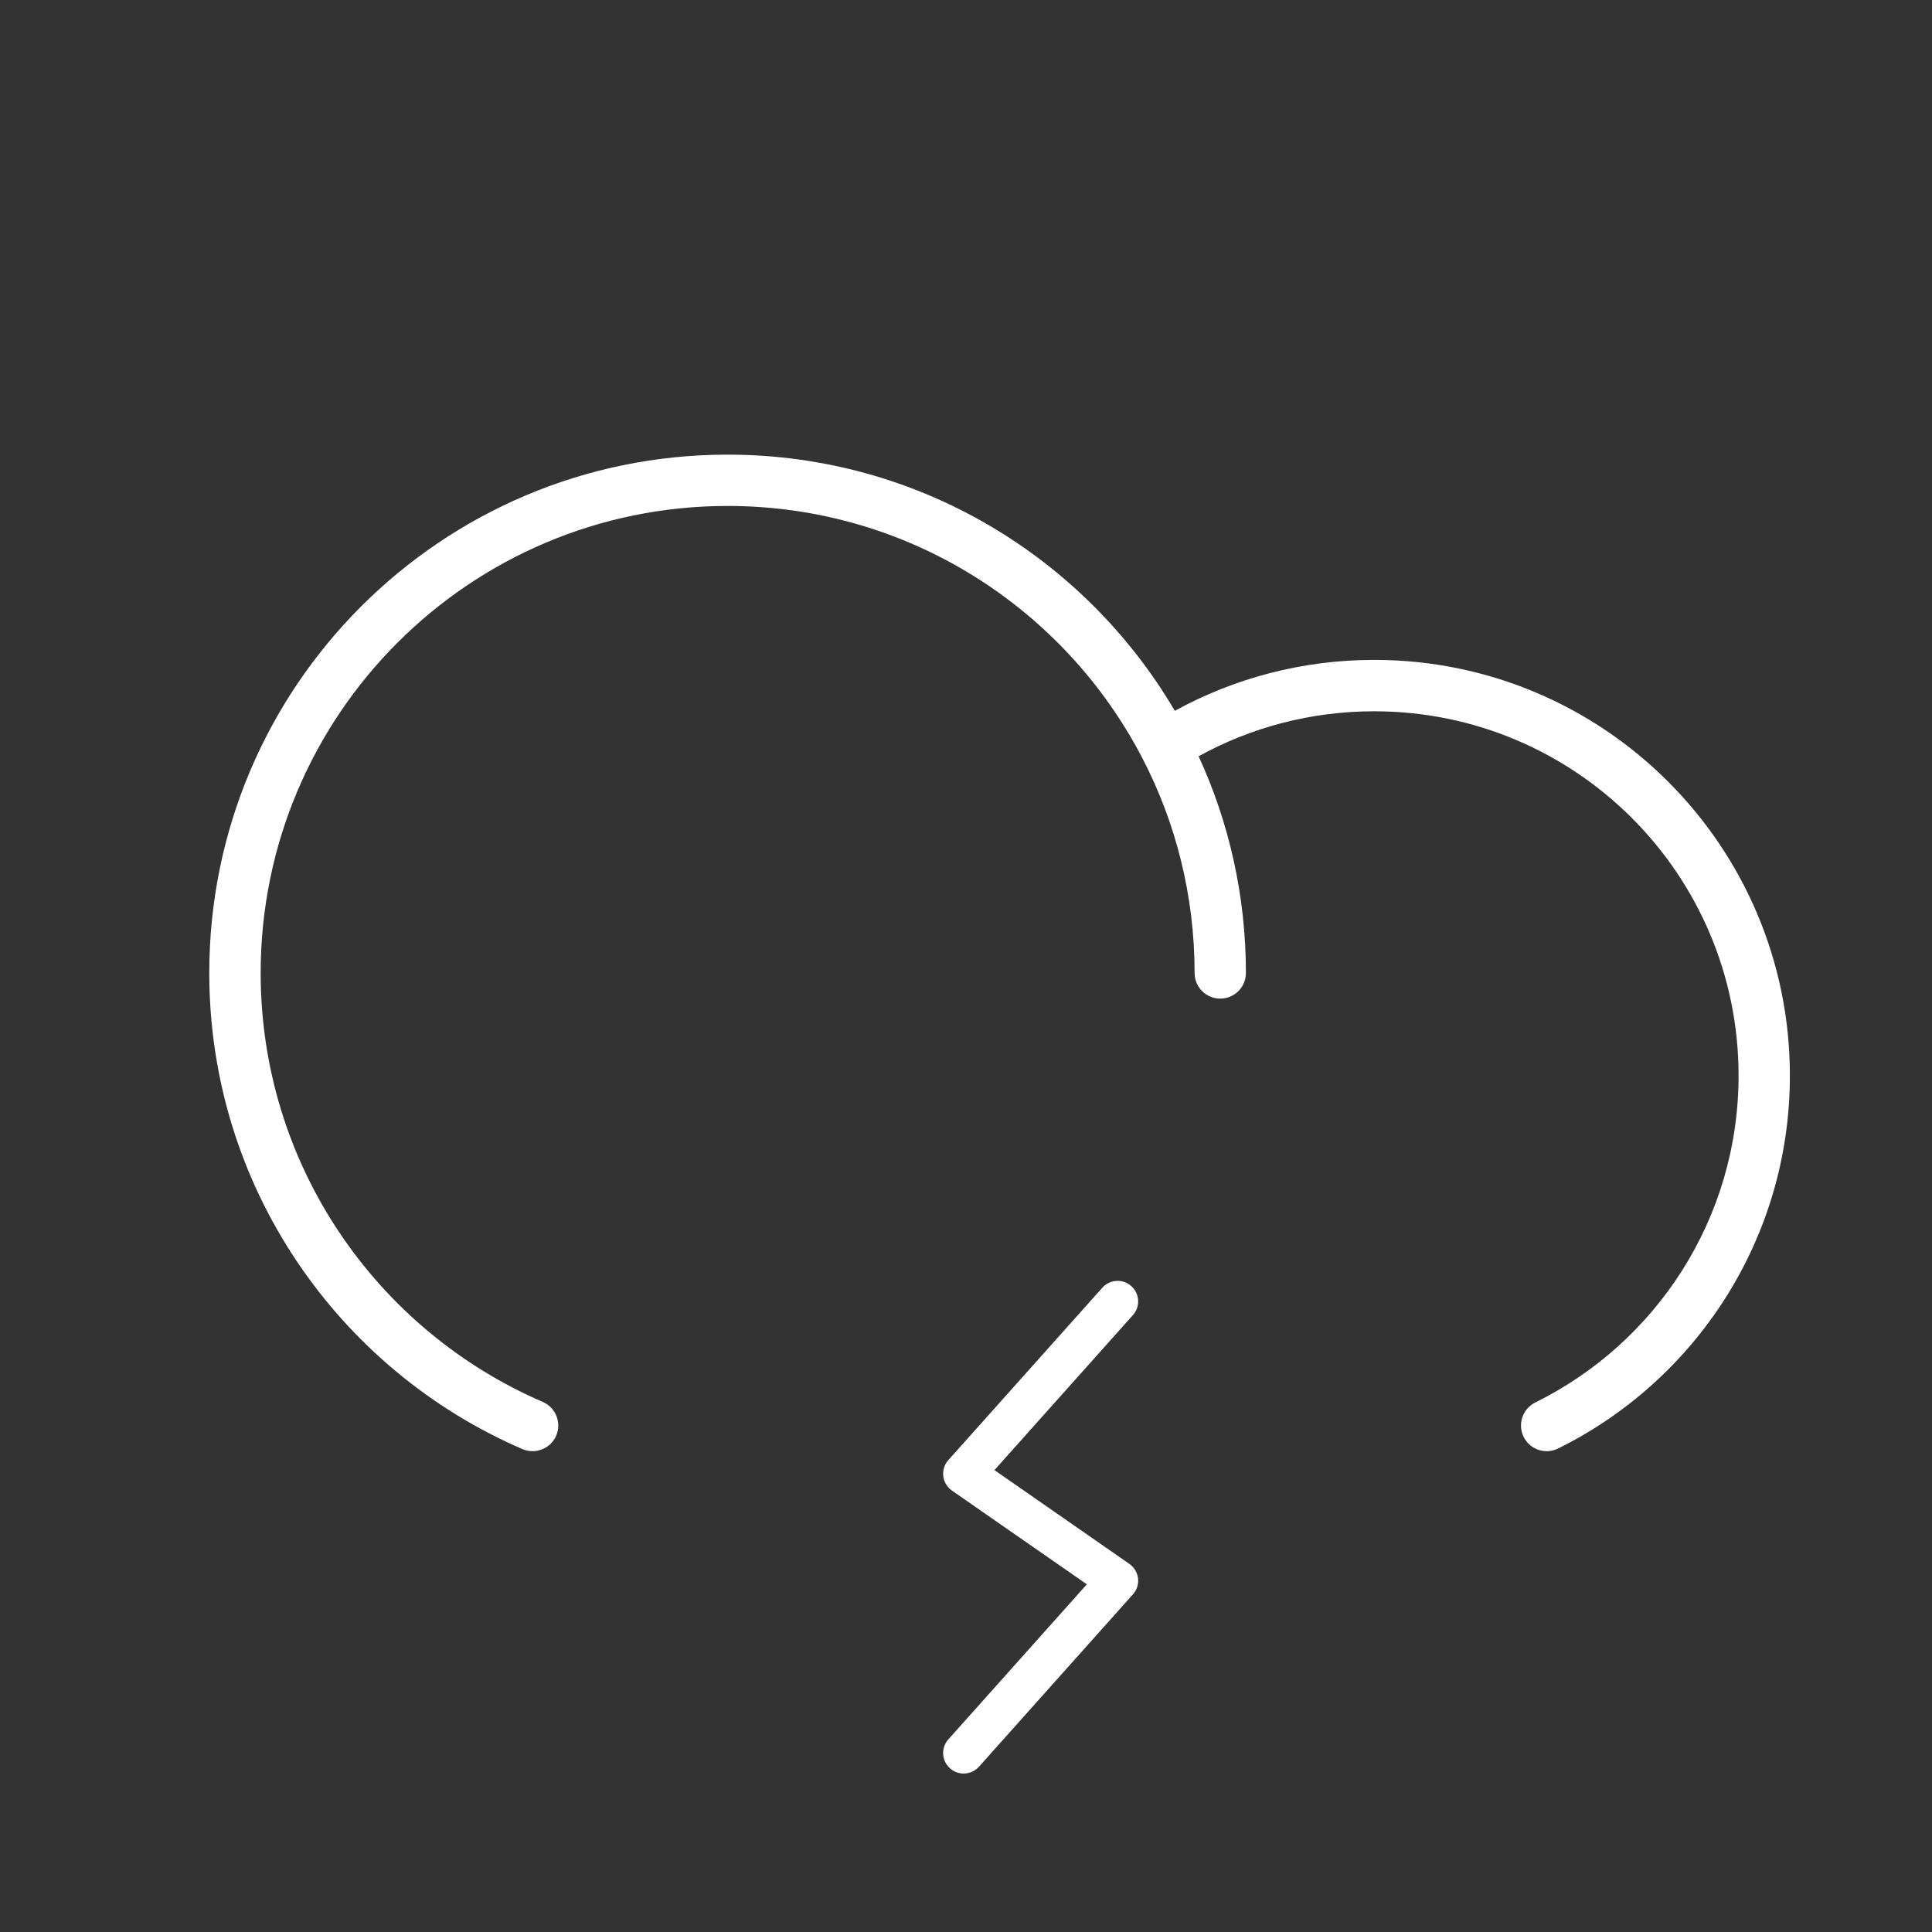 <svg width="25" height="25" viewBox="0 0 25 25" fill="none" xmlns="http://www.w3.org/2000/svg">
<rect x="0" y="0" width="25" height="25" fill="#333333" stroke="none"/>
<path fill-rule="evenodd" clip-rule="evenodd" d="M9.415 6.547C6.078 6.547 3.373 9.253 3.373 12.59C3.373 15.077 4.875 17.214 7.024 18.141C7.192 18.214 7.269 18.409 7.197 18.578C7.124 18.746 6.929 18.823 6.76 18.751C4.377 17.723 2.708 15.352 2.708 12.59C2.708 8.886 5.711 5.883 9.415 5.883C11.882 5.883 14.037 7.215 15.202 9.198C15.968 8.778 16.848 8.539 17.782 8.539C20.753 8.539 23.161 10.948 23.161 13.918C23.161 16.035 21.938 17.866 20.161 18.744C19.996 18.825 19.797 18.758 19.716 18.593C19.635 18.429 19.702 18.23 19.867 18.148C21.426 17.378 22.497 15.773 22.497 13.918C22.497 11.314 20.386 9.204 17.782 9.204C16.958 9.204 16.183 9.415 15.51 9.786C15.903 10.64 16.122 11.59 16.122 12.59C16.122 12.774 15.973 12.922 15.79 12.922C15.607 12.922 15.458 12.774 15.458 12.59C15.458 11.587 15.214 10.642 14.782 9.81C13.775 7.871 11.75 6.547 9.415 6.547Z" fill="white"/>
<path fill-rule="evenodd" clip-rule="evenodd" d="M14.639 16.642C14.748 16.74 14.758 16.908 14.66 17.017L12.868 19.023L14.613 20.236C14.676 20.279 14.717 20.348 14.726 20.423C14.735 20.499 14.711 20.574 14.66 20.631L12.668 22.861C12.57 22.97 12.402 22.98 12.293 22.882C12.183 22.784 12.174 22.616 12.272 22.507L14.064 20.501L12.318 19.288C12.256 19.245 12.215 19.177 12.206 19.101C12.197 19.026 12.221 18.95 12.272 18.893L14.264 16.663C14.361 16.554 14.529 16.544 14.639 16.642Z" fill="white"/>
</svg>

